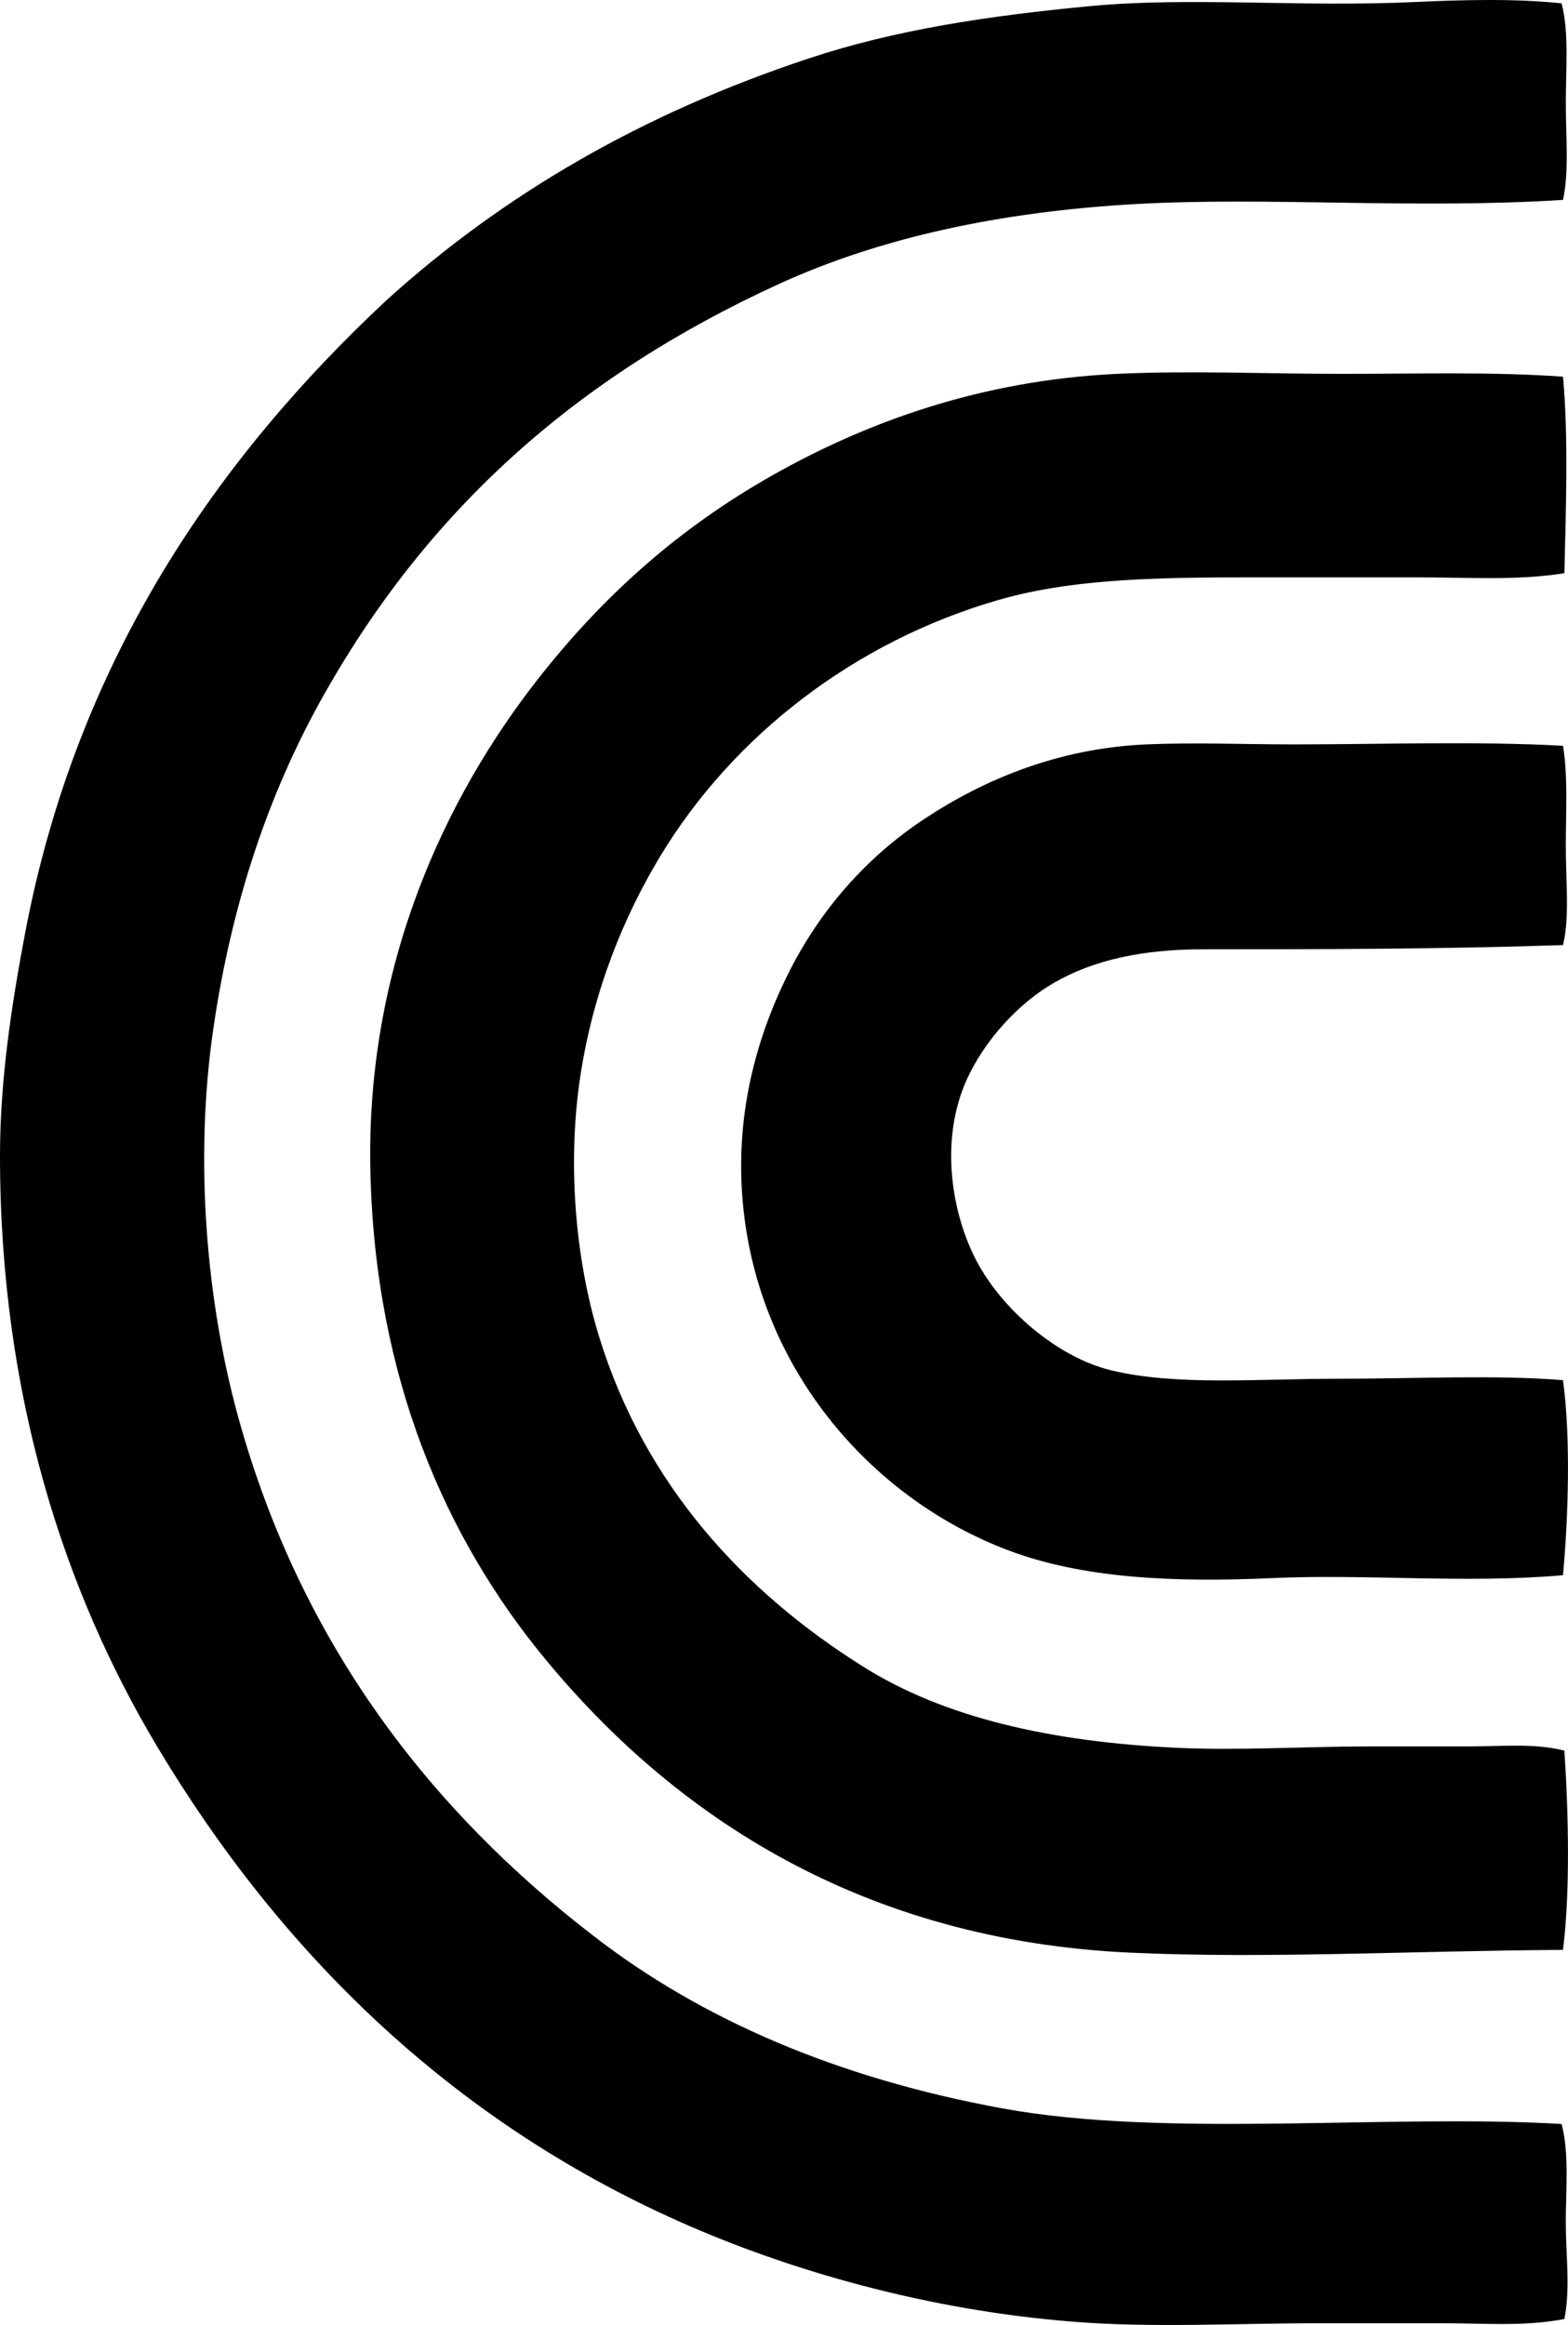 <svg enable-background="new 0 0 56.759 84.139" viewBox="0 0 56.759 84.139" xmlns="http://www.w3.org/2000/svg"><g clip-rule="evenodd" fill-rule="evenodd"><path d="m56.527.122c.273 1.037.153 2.371.153 3.608 0 1.229.122 2.475-.102 3.504-5.384.342-10.679-.119-15.491.152-4.874.275-9.222 1.211-12.9 2.895-7.339 3.361-12.747 8.191-16.557 15.033-1.894 3.402-3.242 7.338-3.911 11.936-.683 4.695-.263 9.818.914 14.068 2.269 8.191 6.967 14.211 12.85 18.74 3.895 3.016 8.82 5.152 14.83 6.248 5.929 1.078 13.899.189 20.213.559.282 1.045.153 2.381.153 3.555 0 1.166.17 2.393-.051 3.504-1.445.277-2.909.152-4.368.152-1.503 0-3.027 0-4.52 0-3.009 0-5.991.172-8.837-.051-5.31-.412-10.341-1.852-14.373-3.656-8.247-3.691-14.387-9.721-18.843-17.166-3.314-5.542-5.687-12.624-5.687-21.384 0-2.73.424-5.494.914-8.074 1.878-9.902 7.001-17.217 13.104-22.906 4.221-3.81 9.218-6.726 15.287-8.734 3.12-1.033 6.477-1.533 10.107-1.879 3.658-.352 7.604.043 11.833-.154 1.645-.077 3.637-.132 5.282.05z"/><path d="m56.578 13.632c.201 2.154.103 4.875.05 7.111-1.697.274-3.478.152-5.231.152-1.811 0-3.615 0-5.383 0-3.612 0-6.965-.018-9.853.812-5.279 1.518-9.644 4.965-12.24 9.244-1.338 2.205-2.415 4.848-2.895 7.871-.501 3.152-.223 6.678.66 9.549 1.65 5.363 5.249 9.24 9.548 11.936 2.917 1.842 6.773 2.73 11.376 2.945 2.253.105 4.638-.051 7.009-.051h3.606c1.141 0 2.318-.123 3.402.152.148 2.17.217 5.121-.05 7.211-5.589.037-10.768.324-15.643.102-9.721-.441-16.529-4.949-21.229-10.664-3.559-4.328-6.118-10.09-6.297-17.574-.181-7.527 2.744-13.607 6.043-17.826 2.343-2.996 5.081-5.467 8.533-7.414 3.406-1.922 7.545-3.426 12.443-3.658 2.675-.125 5.417 0 8.126 0 2.706.002 5.402-.084 8.025.102z"/><path d="m56.578 26.989c.183 1.078.102 2.404.102 3.658 0 1.277.143 2.547-.102 3.555-4.458.149-8.902.152-13.002.152-2.191 0-3.969.371-5.435 1.219-1.299.752-2.515 2.098-3.149 3.504-.981 2.174-.556 4.816.356 6.553.919 1.75 2.915 3.486 4.875 3.961 2.353.568 5.309.305 8.177.305 2.879 0 5.759-.148 8.177.051.285 2.062.193 4.977 0 7.059-3.532.307-7.126-.051-10.514.104-3.593.162-6.889.014-9.599-1.018-4.727-1.795-8.715-6.182-9.498-11.885-.477-3.482.346-6.492 1.524-8.887 1.179-2.396 2.896-4.314 4.977-5.688 2.128-1.406 4.813-2.551 8.024-2.693 1.759-.076 3.553 0 5.333 0 3.325-.001 6.573-.122 9.754.05z"/></g></svg>